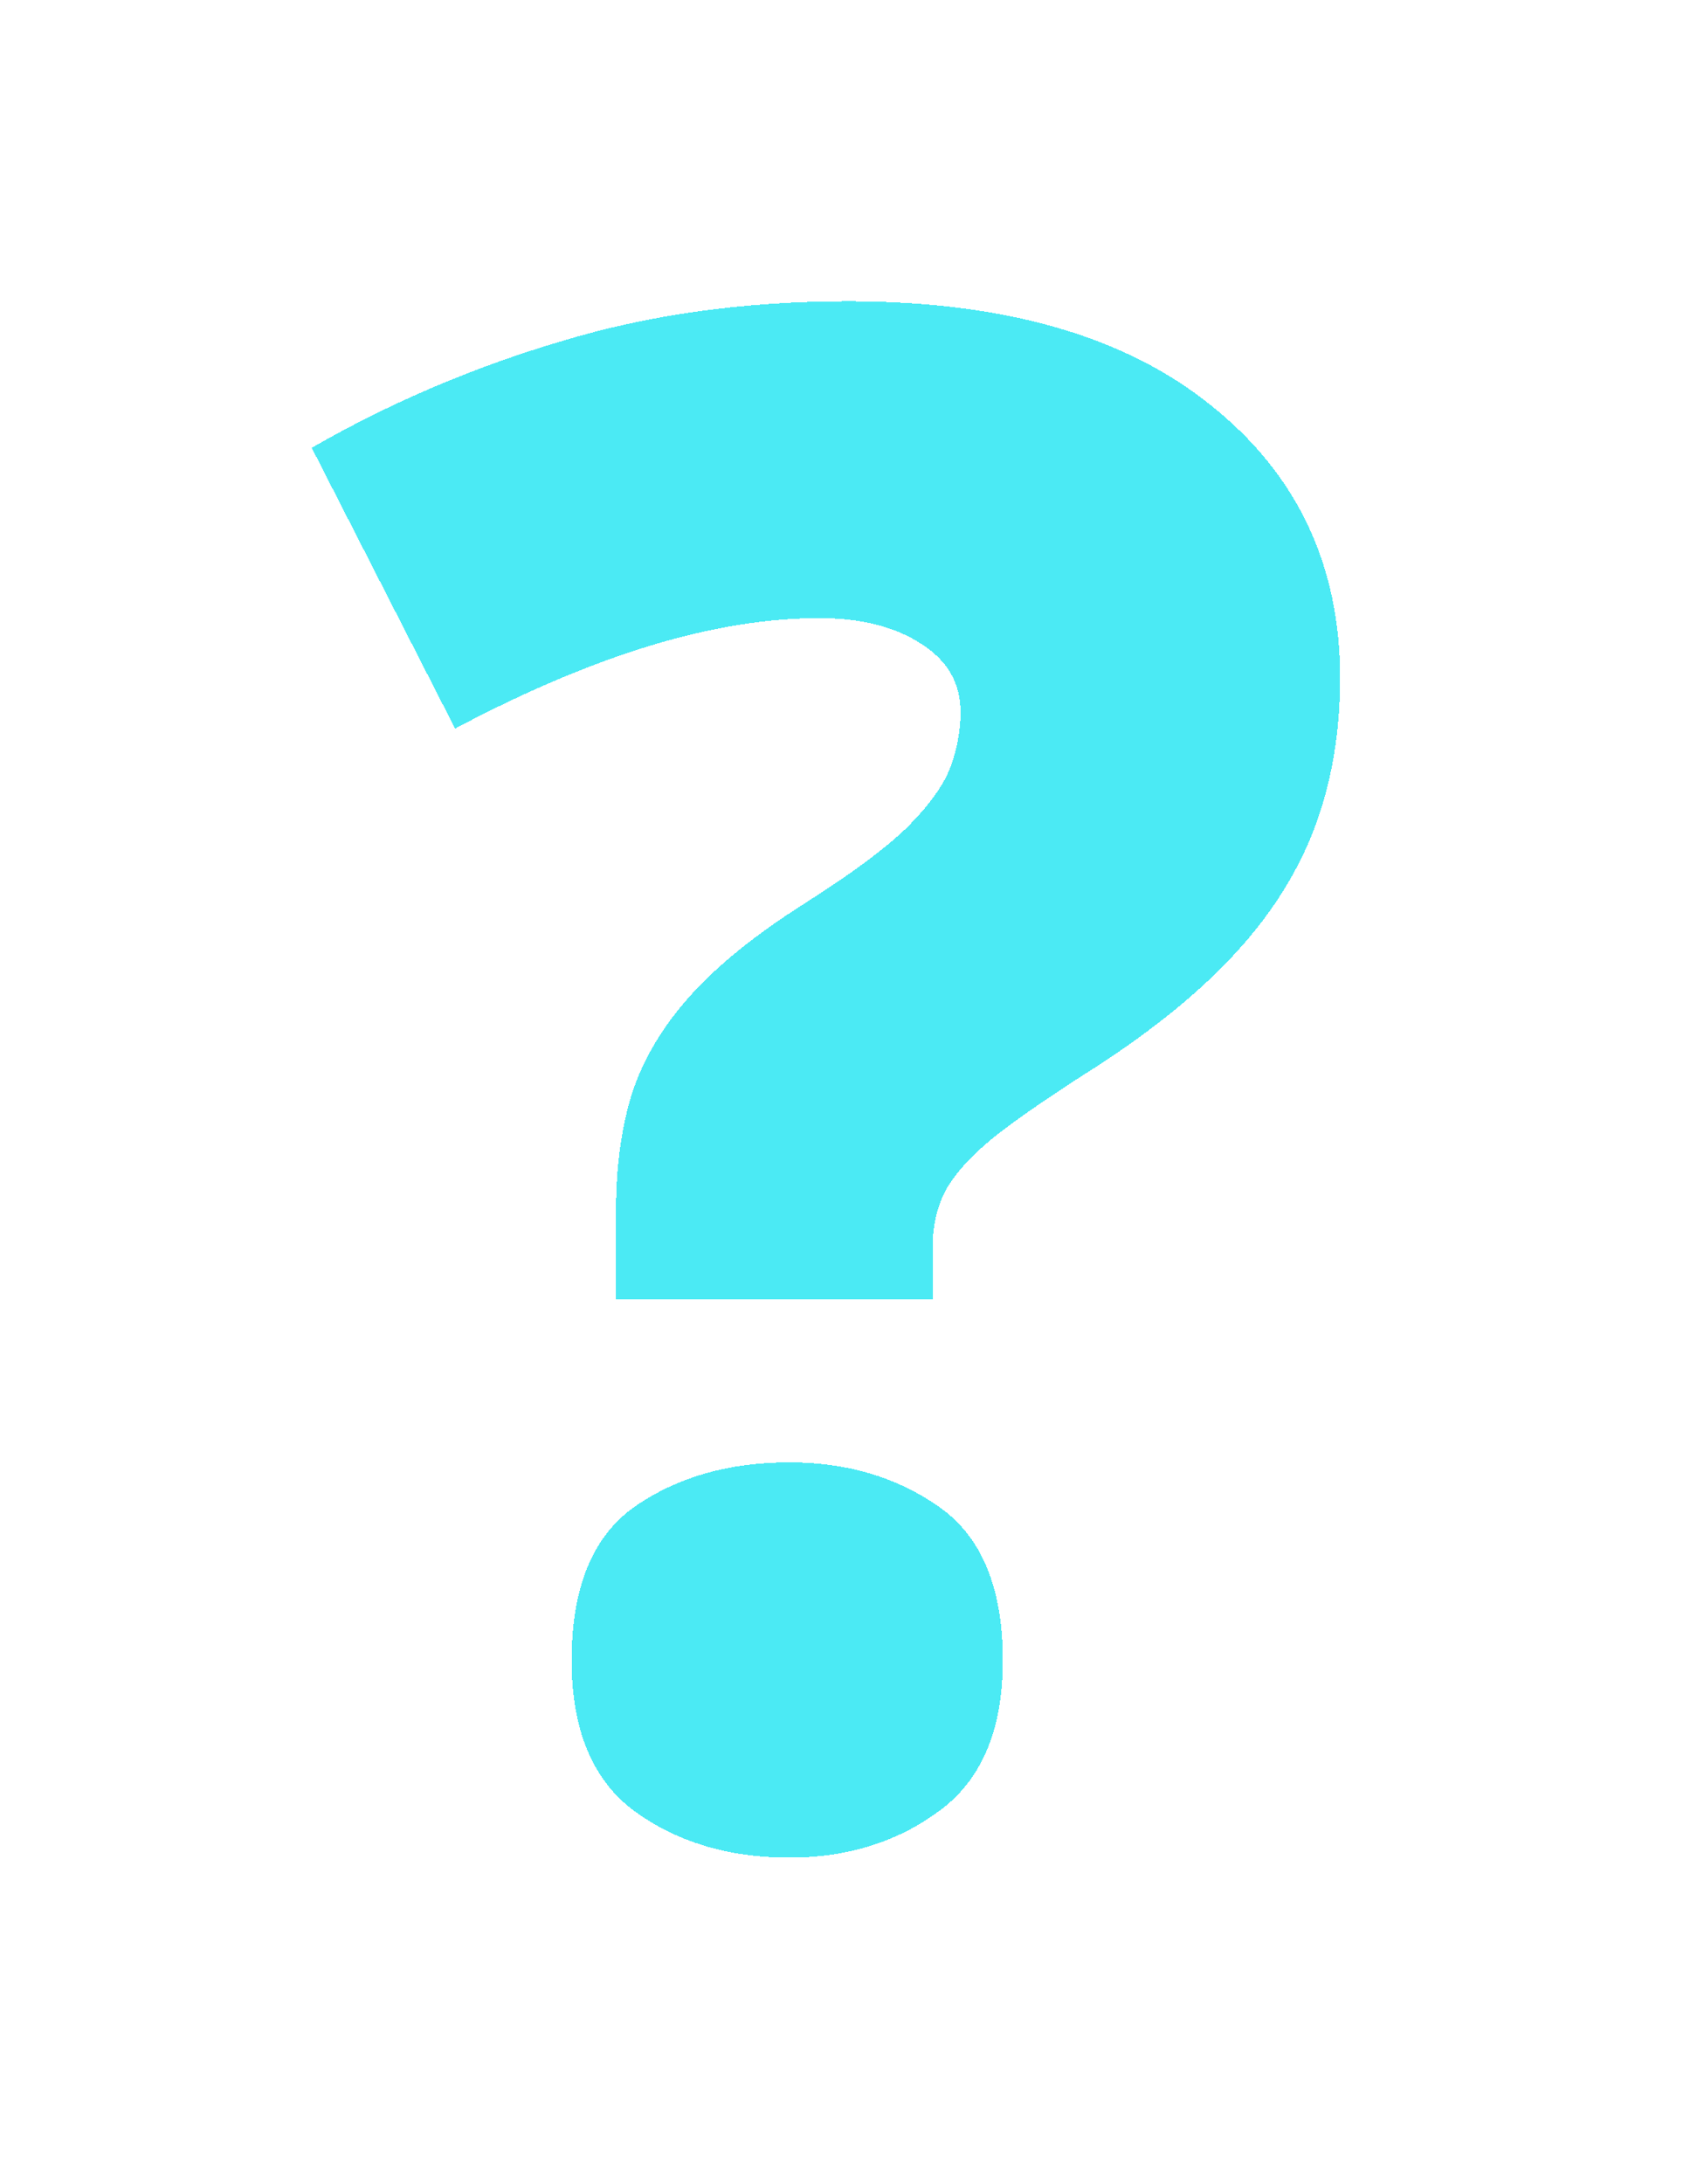 <svg width="24" height="31" viewBox="0 0 24 31" fill="none" xmlns="http://www.w3.org/2000/svg">
<g filter="url(#filter0_d_4_137)">
<path d="M6.748 16.441V15.182C6.748 14.576 6.821 14.029 6.968 13.541C7.124 13.053 7.397 12.589 7.788 12.149C8.179 11.71 8.721 11.271 9.414 10.831C10.078 10.411 10.566 10.05 10.879 9.747C11.191 9.435 11.396 9.151 11.494 8.897C11.592 8.634 11.641 8.37 11.641 8.106C11.641 7.696 11.455 7.374 11.084 7.14C10.713 6.896 10.229 6.773 9.634 6.773C8.892 6.773 8.086 6.905 7.217 7.169C6.357 7.433 5.439 7.823 4.463 8.341L2.427 4.356C3.53 3.722 4.707 3.219 5.957 2.848C7.207 2.467 8.569 2.276 10.044 2.276C12.261 2.276 13.979 2.77 15.2 3.756C16.421 4.732 17.031 6.021 17.031 7.623C17.031 8.385 16.914 9.083 16.68 9.718C16.445 10.352 16.074 10.948 15.566 11.505C15.059 12.062 14.39 12.608 13.56 13.146C12.974 13.517 12.51 13.834 12.168 14.098C11.836 14.361 11.597 14.615 11.45 14.859C11.313 15.104 11.245 15.382 11.245 15.694V16.441H6.748ZM6.118 21.568C6.118 20.533 6.416 19.806 7.012 19.386C7.617 18.966 8.35 18.756 9.209 18.756C10.029 18.756 10.737 18.966 11.333 19.386C11.938 19.806 12.241 20.533 12.241 21.568C12.241 22.555 11.938 23.268 11.333 23.707C10.737 24.146 10.029 24.366 9.209 24.366C8.35 24.366 7.617 24.146 7.012 23.707C6.416 23.268 6.118 22.555 6.118 21.568Z" fill="#1FE5F1" fill-opacity="0.8" shape-rendering="crispEdges"/>
</g>
<defs>
<filter id="filter0_d_4_137" x="0.427" y="0.276" width="22.605" height="30.09" filterUnits="userSpaceOnUse" color-interpolation-filters="sRGB">
<feFlood flood-opacity="0" result="BackgroundImageFix"/>
<feColorMatrix in="SourceAlpha" type="matrix" values="0 0 0 0 0 0 0 0 0 0 0 0 0 0 0 0 0 0 127 0" result="hardAlpha"/>
<feOffset dx="2" dy="2"/>
<feGaussianBlur stdDeviation="2"/>
<feComposite in2="hardAlpha" operator="out"/>
<feColorMatrix type="matrix" values="0 0 0 0 0 0 0 0 0 0 0 0 0 0 0 0 0 0 0.42 0"/>
<feBlend mode="normal" in2="BackgroundImageFix" result="effect1_dropShadow_4_137"/>
<feBlend mode="normal" in="SourceGraphic" in2="effect1_dropShadow_4_137" result="shape"/>
</filter>
</defs>
</svg>
